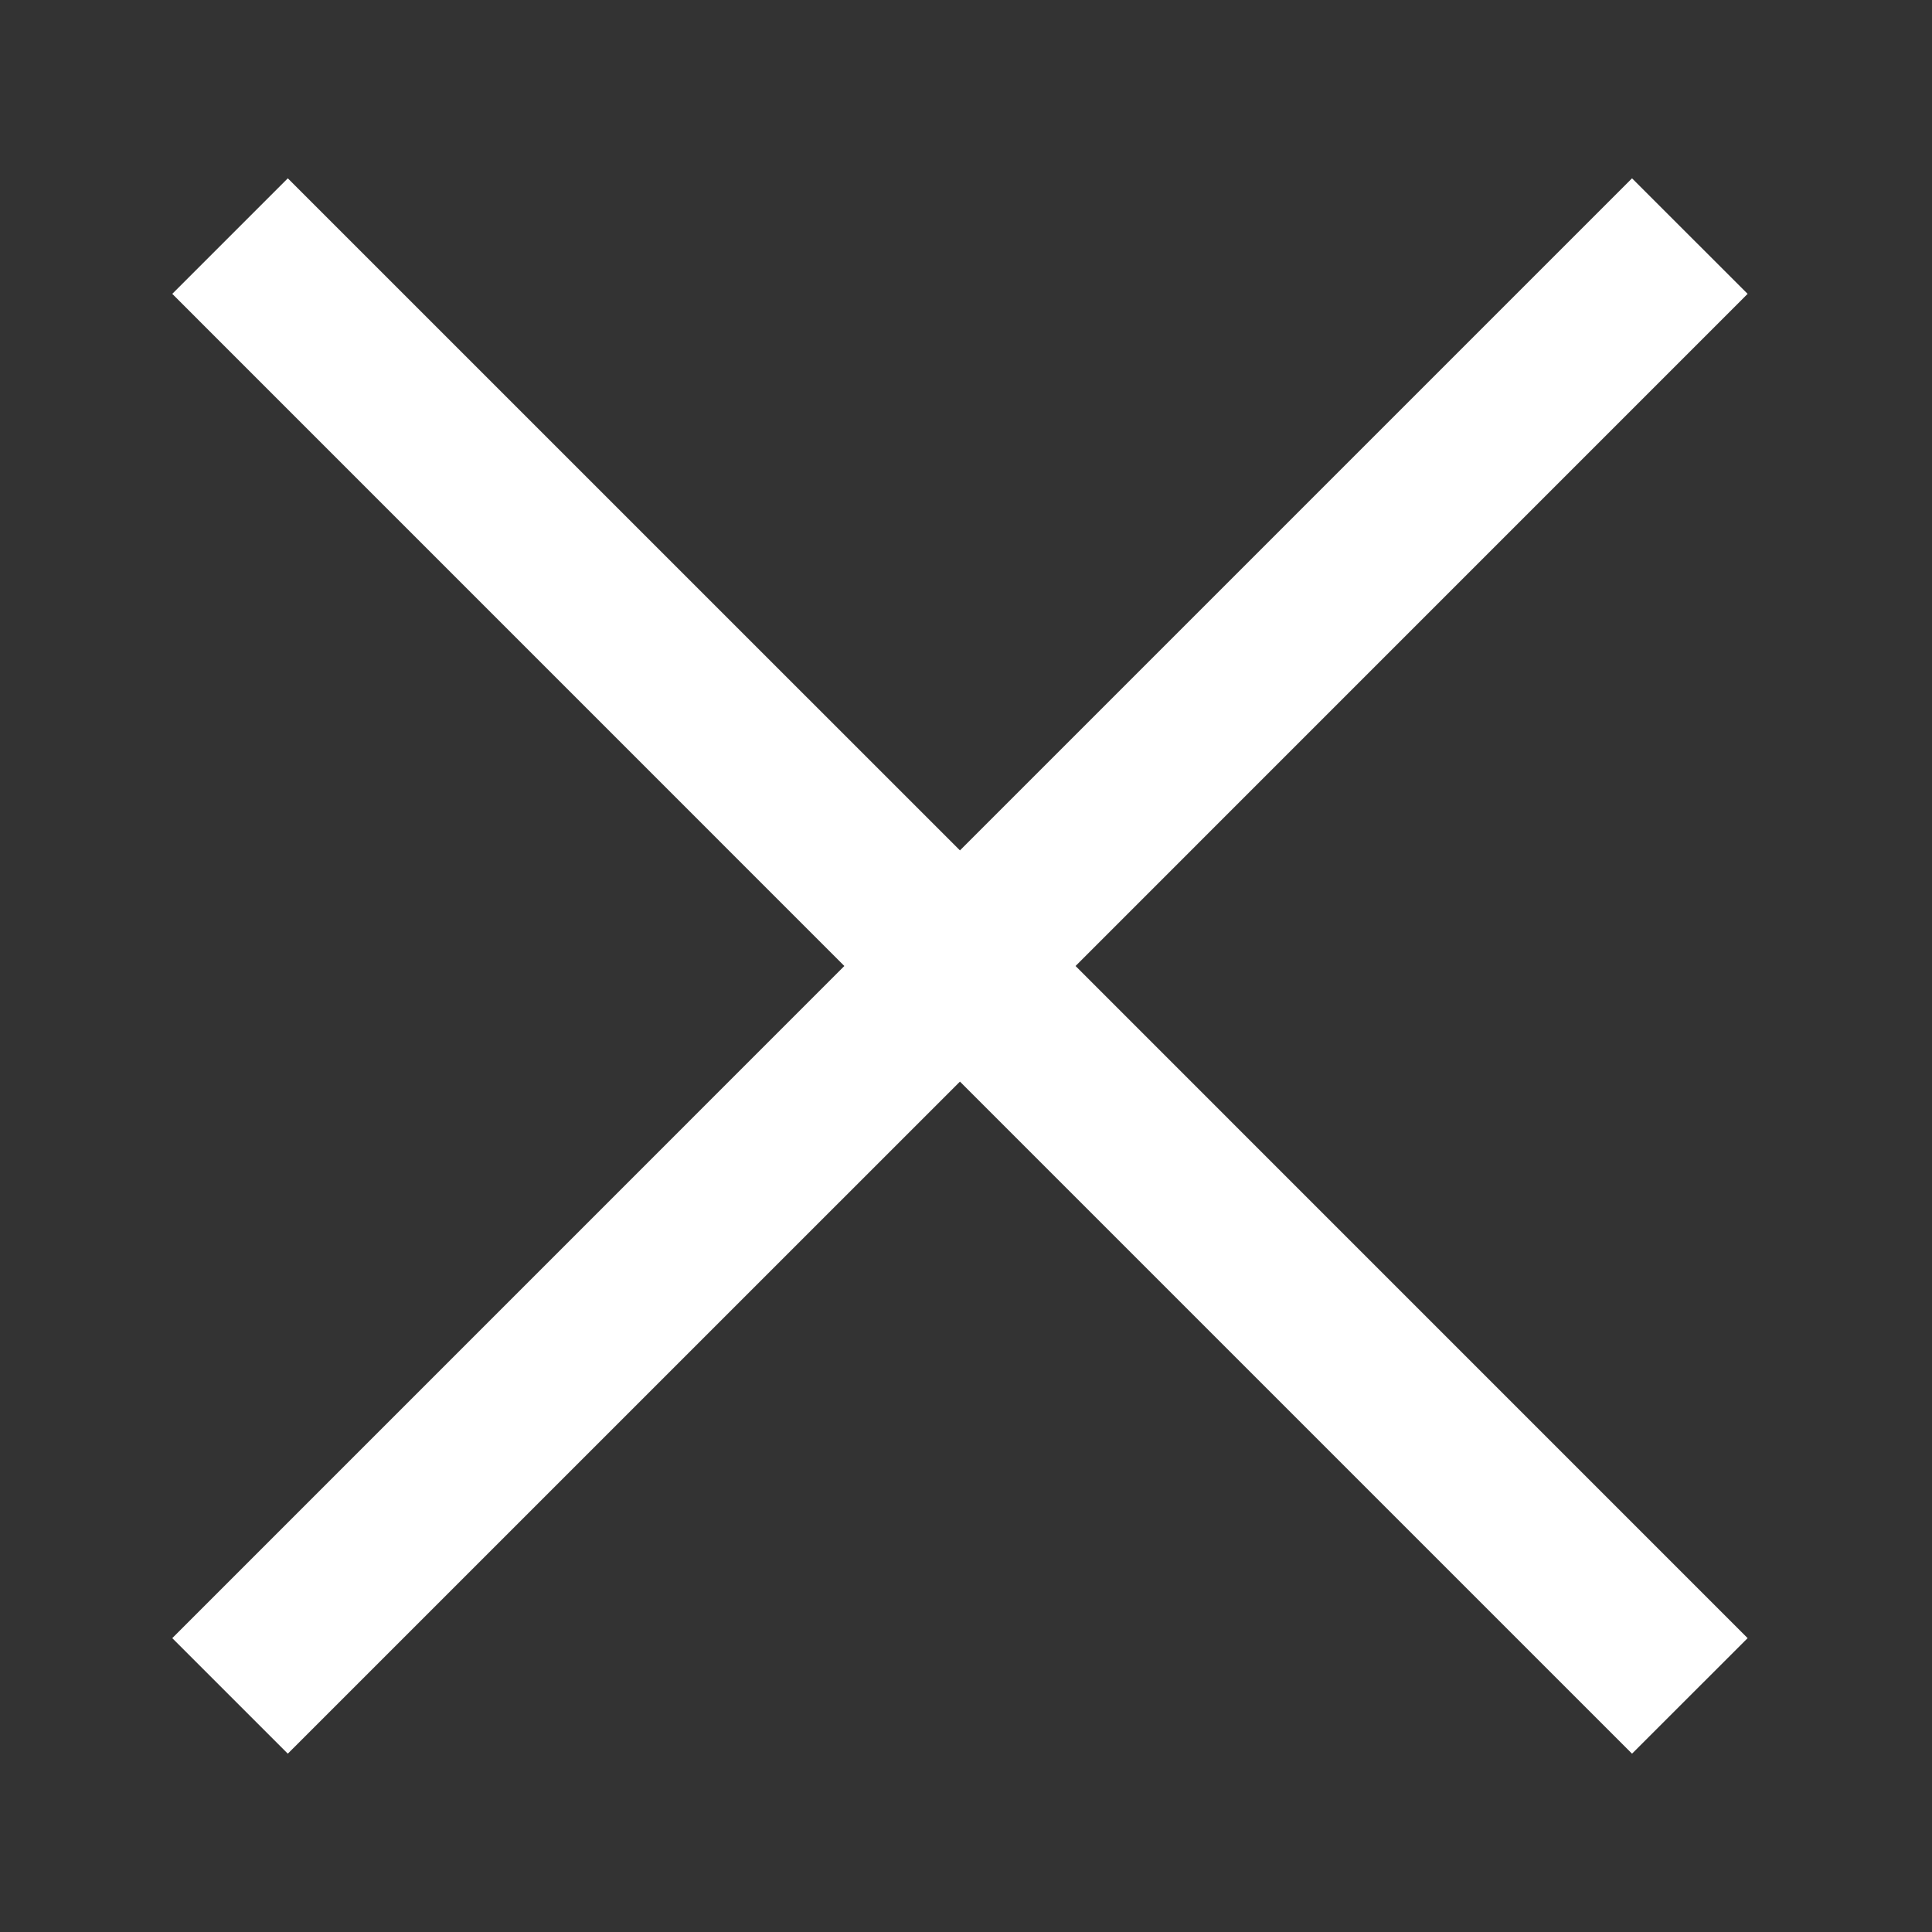 <?xml version="1.0" encoding="UTF-8"?>
<svg width="30px" height="30px" viewBox="0 0 30 30" version="1.1" xmlns="http://www.w3.org/2000/svg" xmlns:xlink="http://www.w3.org/1999/xlink">
    <rect x="0" y="0" width="30" height="30" fill="#333333" stroke="none"/>
    <!-- Generator: Sketch 3.6.1 (26313) - http://www.bohemiancoding.com/sketch -->
    <title>close</title>
    <desc>Created with Sketch.</desc>
    <defs></defs>
    <g id="Page-1" stroke="none" stroke-width="1" fill="none" fill-rule="evenodd">
        <g id="close">
            <g id="Group" transform="translate(2, 2)"></g>
            <path d="M13.111,15 L2.675,25.437 L4.469,27.231 L14.906,16.795 L25.342,27.231 L27.137,25.437 L16.701,15 L27.137,4.563 L25.342,2.769 L14.906,13.205 L4.469,2.769 L2.675,4.563 L13.111,15 Z" id="Combined-Shape" fill="#FFFFFF"></path>
        </g>
    </g>
</svg>